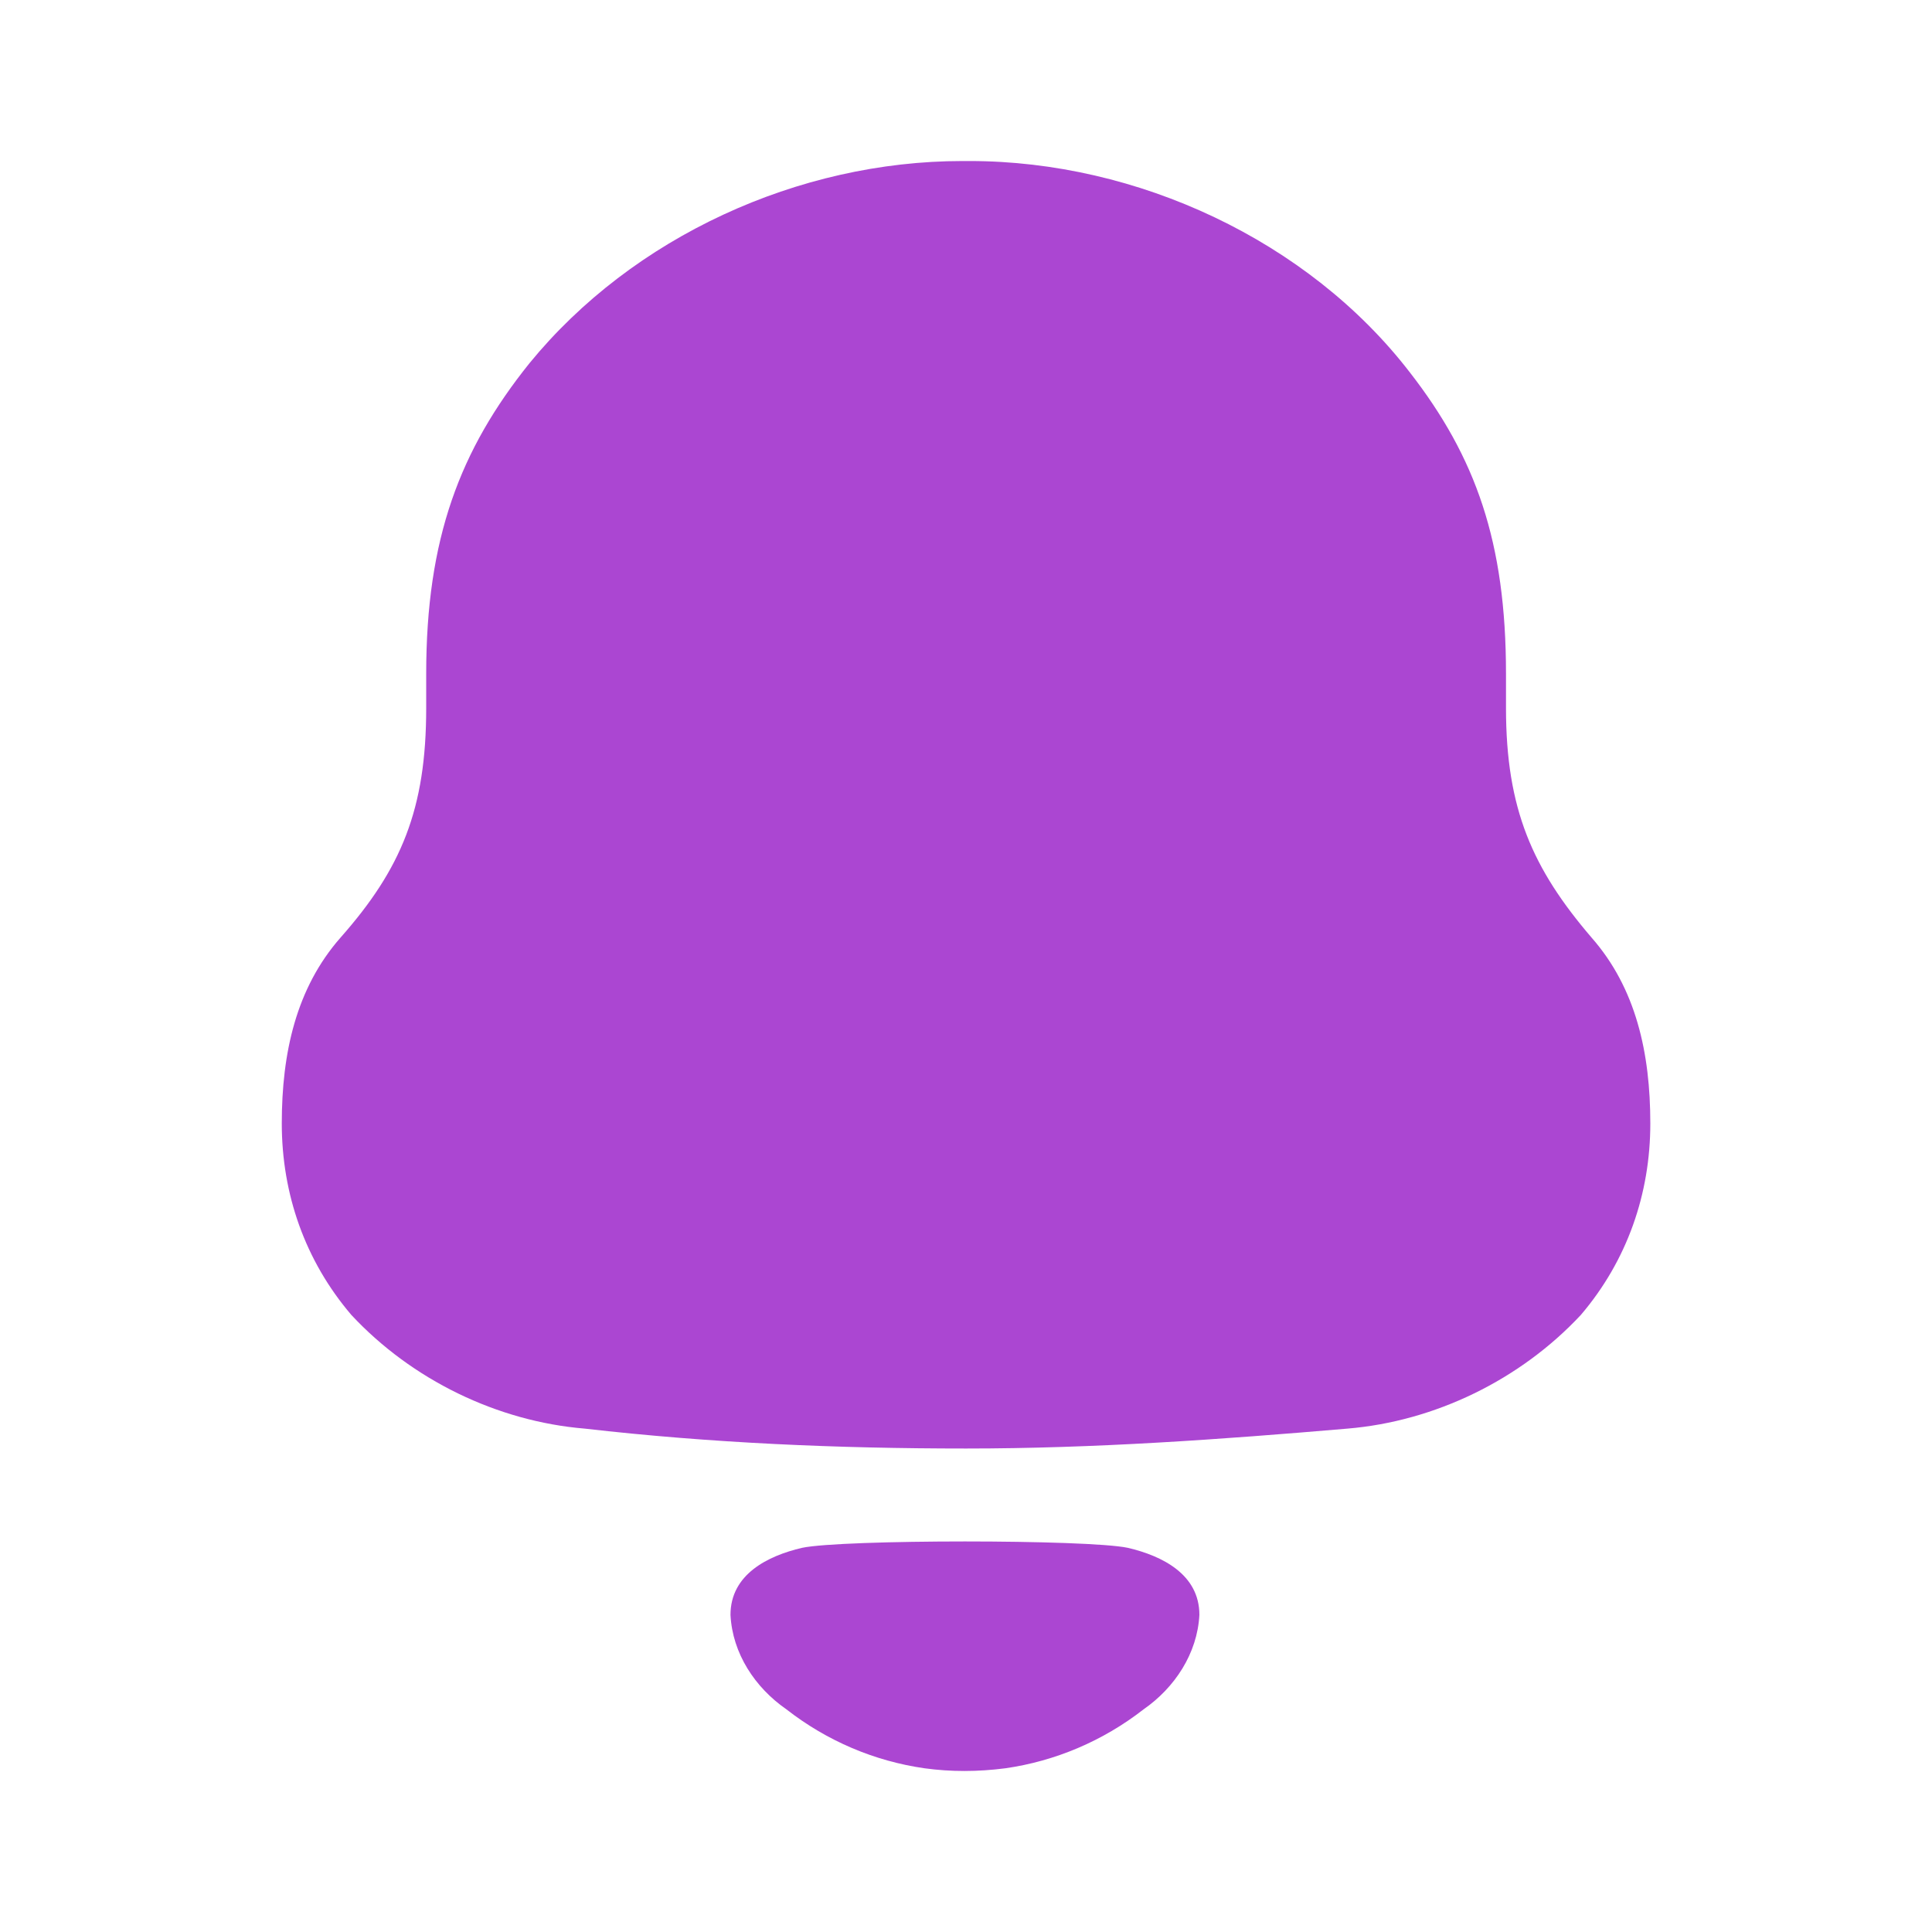 <svg width="20" height="20" viewBox="0 0 20 20" fill="none" xmlns="http://www.w3.org/2000/svg">
<path d="M8.303 16.023C8.72 15.935 11.258 15.935 11.675 16.023C12.031 16.106 12.416 16.298 12.416 16.717C12.395 17.117 12.161 17.471 11.837 17.696C11.417 18.023 10.924 18.231 10.409 18.305C10.124 18.342 9.844 18.343 9.569 18.305C9.053 18.231 8.561 18.023 8.141 17.695C7.817 17.471 7.582 17.117 7.562 16.717C7.562 16.298 7.947 16.106 8.303 16.023ZM10.038 1.667C11.771 1.667 13.542 2.489 14.594 3.854C15.277 4.733 15.59 5.611 15.59 6.975V7.33C15.59 8.377 15.866 8.994 16.475 9.705C16.936 10.229 17.084 10.901 17.084 11.63C17.084 12.359 16.844 13.05 16.365 13.612C15.737 14.285 14.852 14.714 13.948 14.789C12.639 14.901 11.328 14.995 10.001 14.995C8.672 14.995 7.363 14.939 6.053 14.789C5.149 14.714 4.264 14.285 3.637 13.612C3.157 13.05 2.917 12.359 2.917 11.63C2.917 10.901 3.065 10.229 3.526 9.705C4.154 8.994 4.412 8.377 4.412 7.33V6.975C4.412 5.574 4.761 4.657 5.481 3.76C6.551 2.451 8.266 1.667 9.963 1.667H10.038Z" fill="#AB46D2"/>
</svg>
